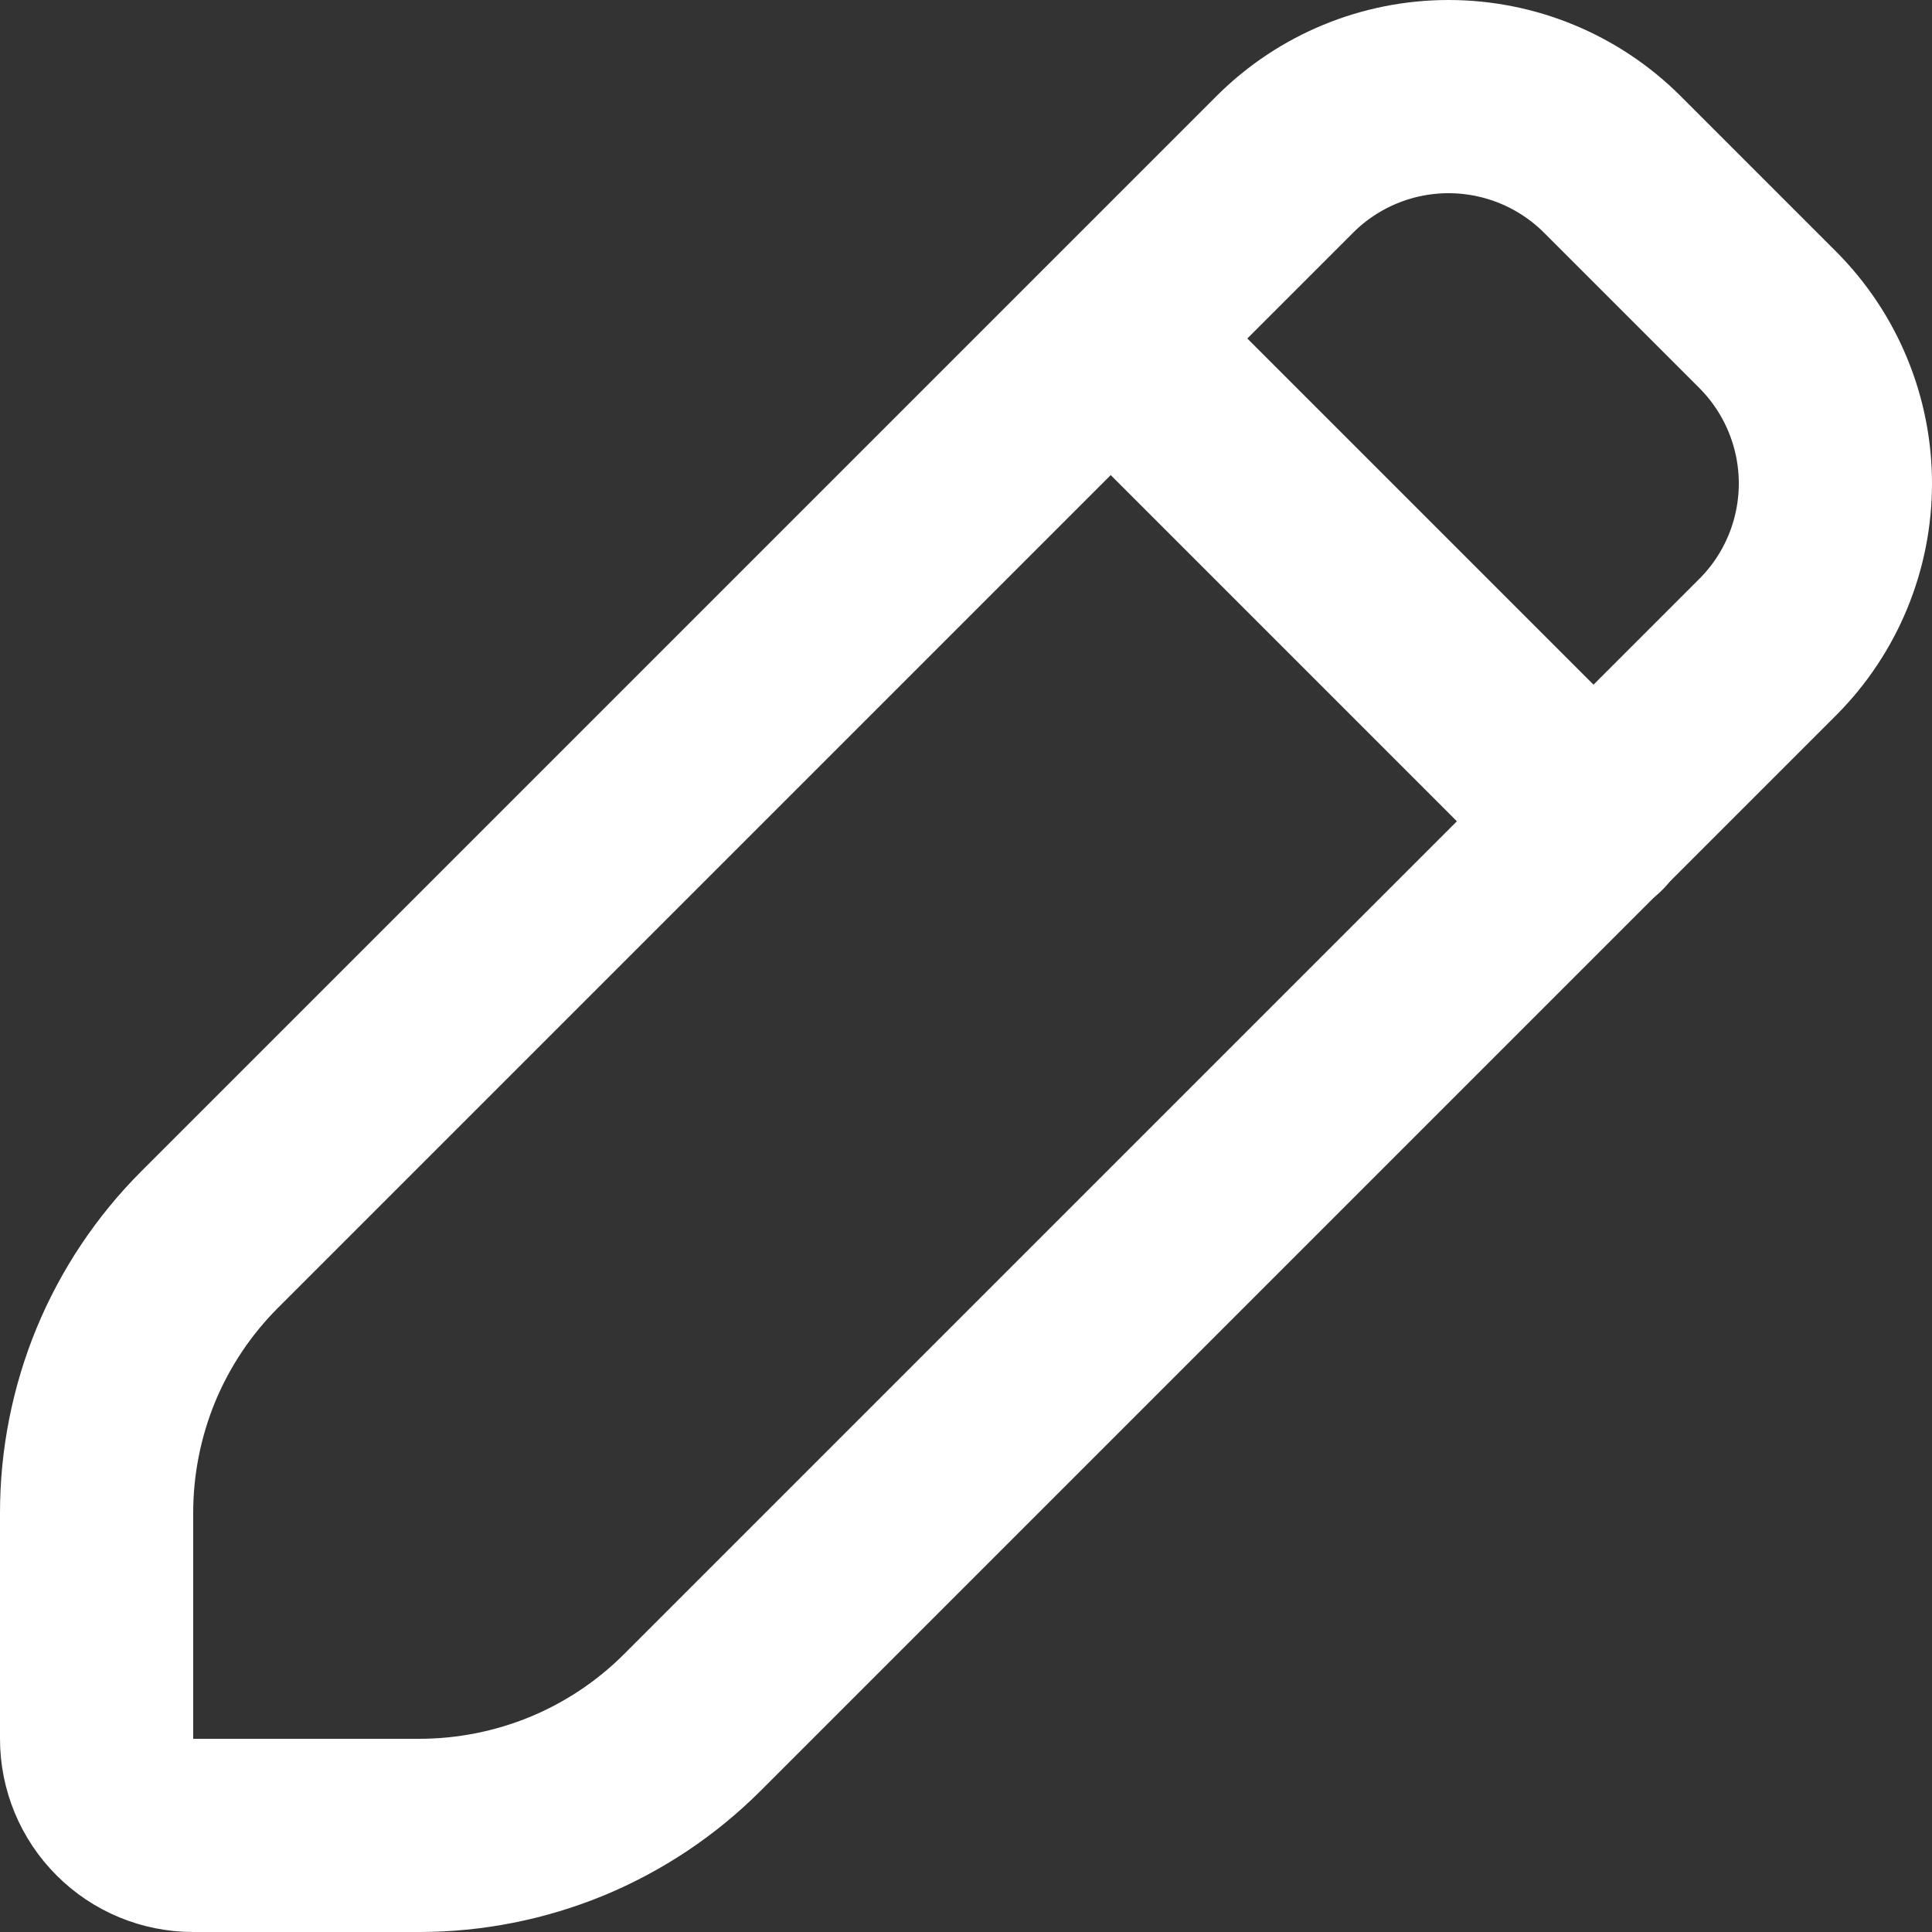 <svg width="20" height="20" viewBox="0 0 20 20" fill="none" xmlns="http://www.w3.org/2000/svg">
<rect x="0" y="0" width="20" height="20" fill="#333333" stroke="none"/>
<path d="M18.304 6.694L7.168 17.83C6.796 18.202 6.355 18.496 5.87 18.697C5.384 18.897 4.864 19 4.339 19H2C1.735 19 1.48 18.895 1.293 18.707C1.105 18.52 1 18.265 1 18V15.661C1 15.136 1.103 14.616 1.303 14.13C1.504 13.645 1.798 13.204 2.17 12.832L13.306 1.696C13.755 1.25 14.363 1 14.995 1C15.628 1 16.235 1.25 16.685 1.696L18.304 3.315C18.75 3.765 19 4.372 19 5.005C19 5.637 18.75 6.245 18.304 6.694Z" stroke="white" stroke-width="2" stroke-linecap="round" stroke-linejoin="round"/>
<path d="M11.5 3.506L16.5 8.506" stroke="white" stroke-width="2" stroke-linecap="round" stroke-linejoin="round"/>
</svg>

